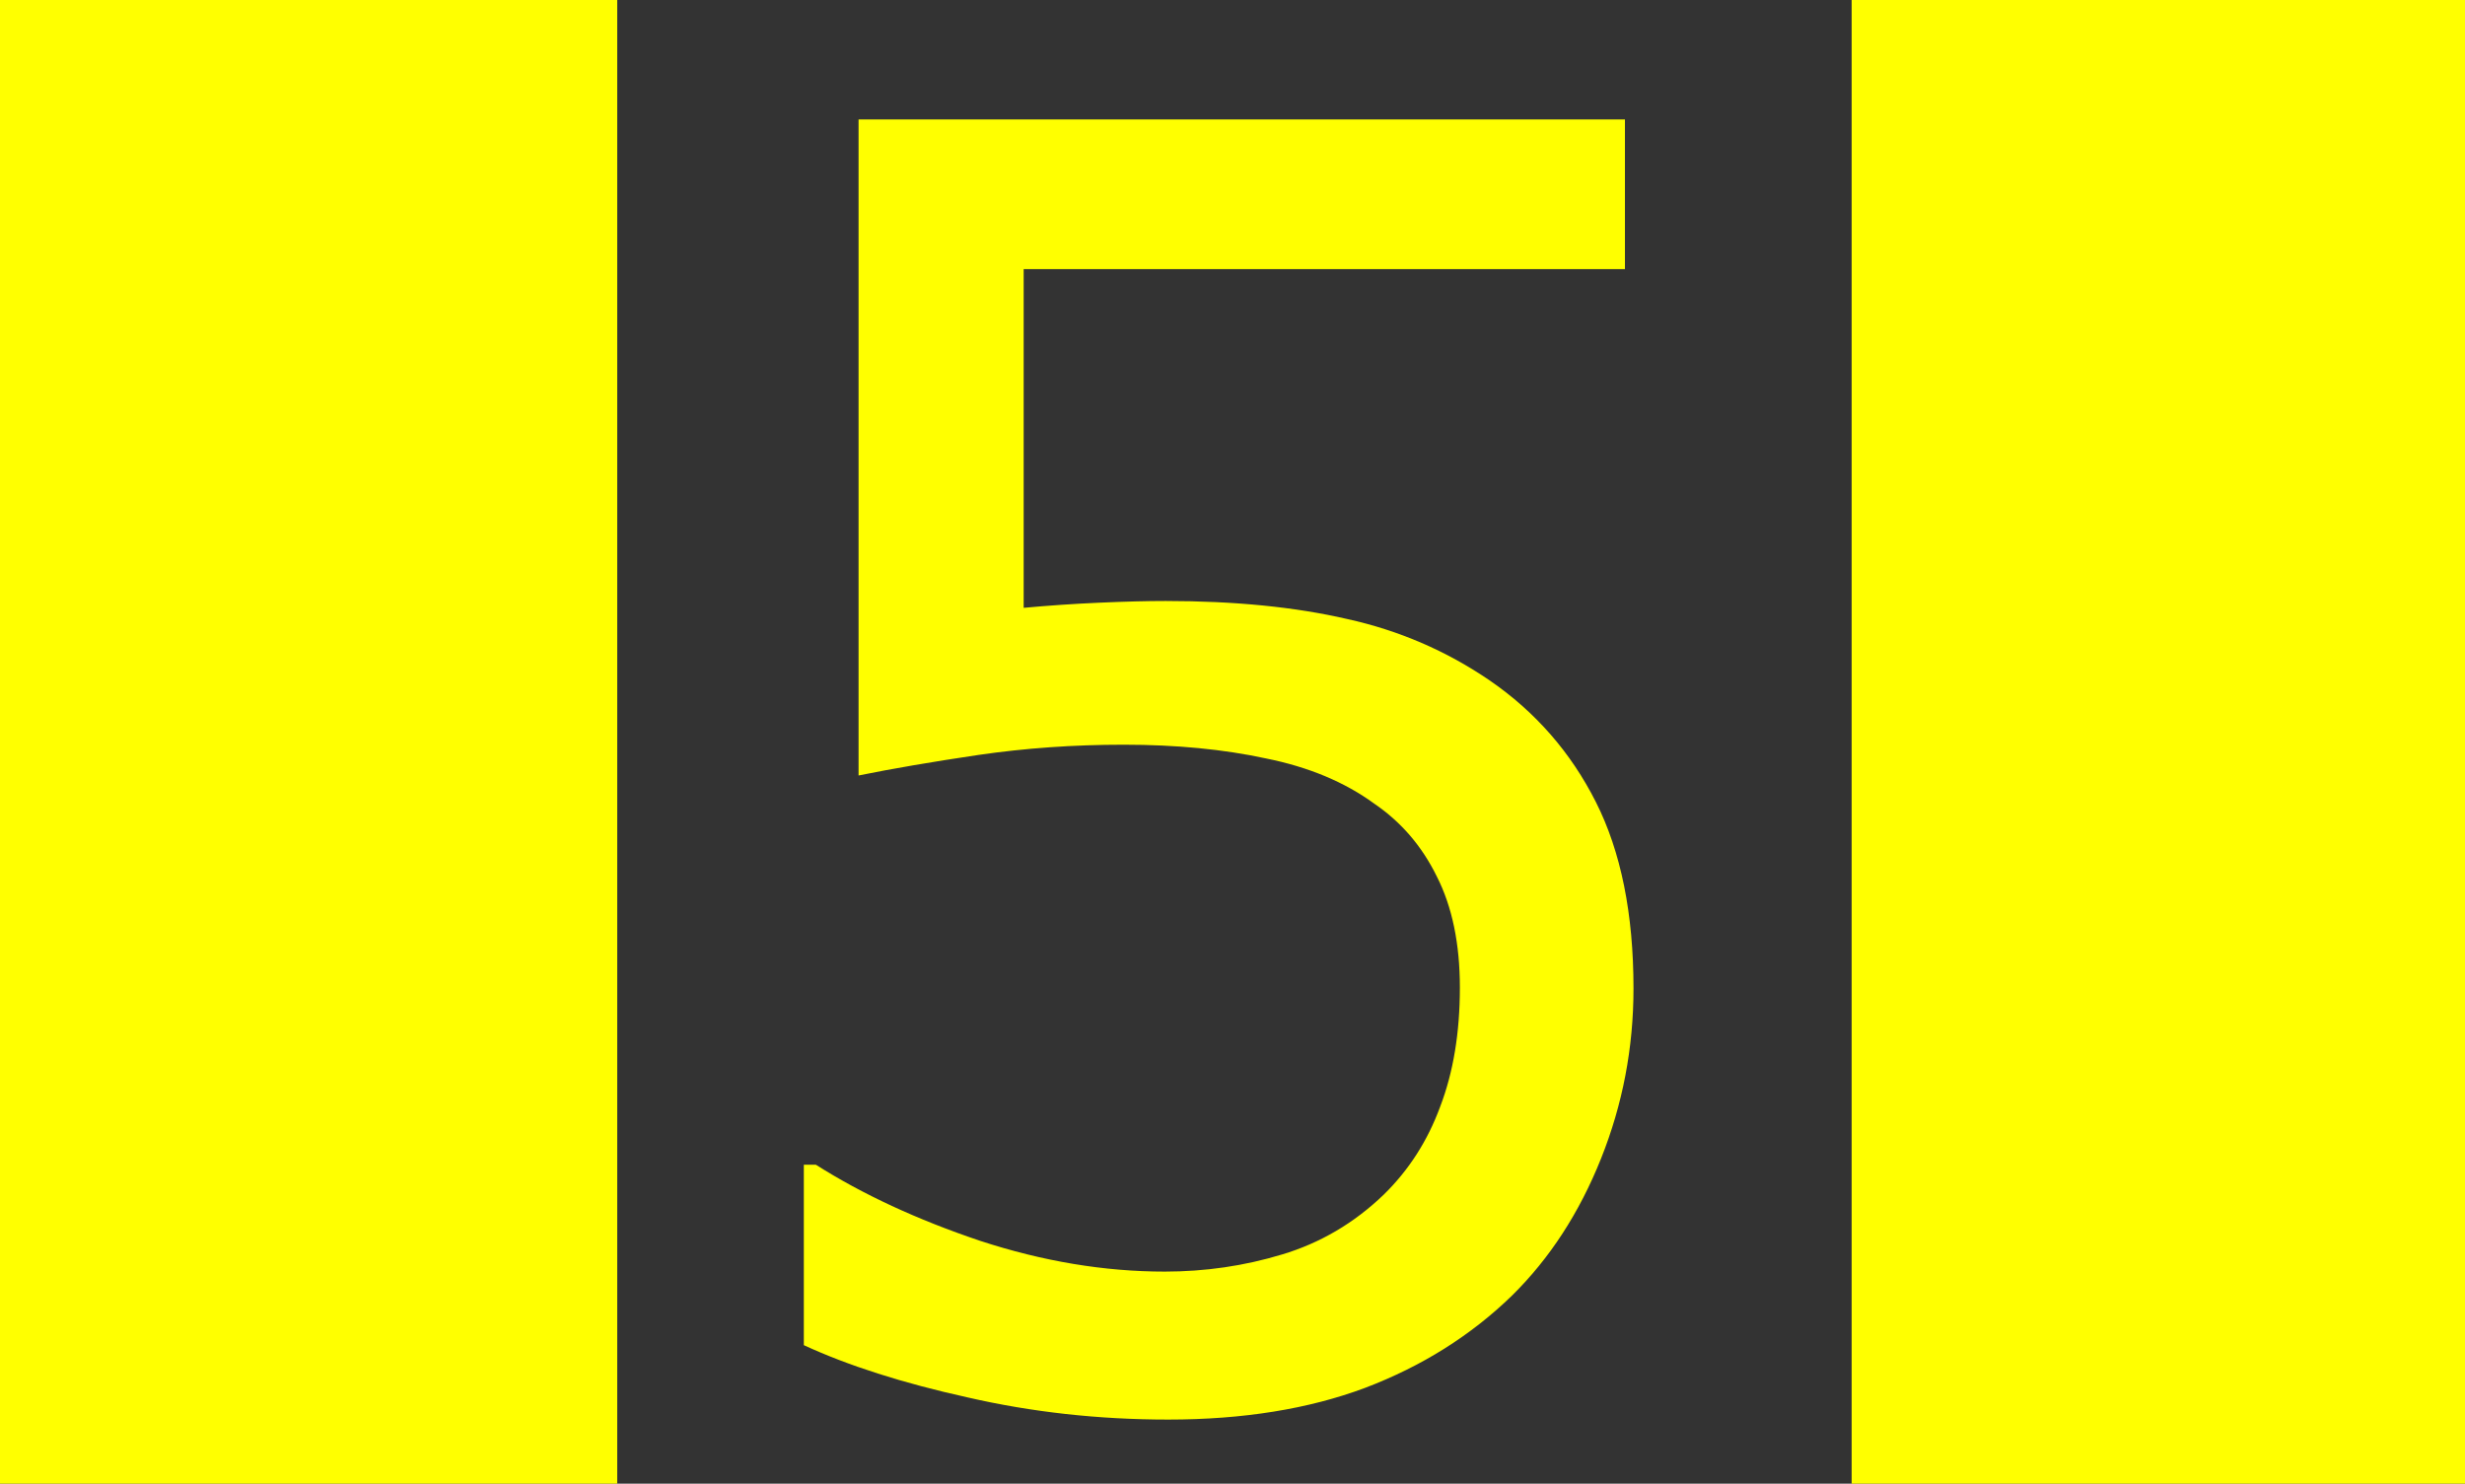 <?xml version="1.0" encoding="UTF-8" standalone="no"?>
<!-- Created with Inkscape (http://www.inkscape.org/) -->

<svg
   width="41.018mm"
   height="24.687mm"
   viewBox="0 0 41.018 24.687"
   version="1.1"
   id="svg40752"
   inkscape:version="1.1.2 (b8e25be833, 2022-02-05)"
   sodipodi:docname="Five.svg"
   xmlns:inkscape="http://www.inkscape.org/namespaces/inkscape"
   xmlns:sodipodi="http://sodipodi.sourceforge.net/DTD/sodipodi-0.dtd"
   xmlns="http://www.w3.org/2000/svg"
   xmlns:svg="http://www.w3.org/2000/svg">
  <rect x="0" y="0" width="41.018" height="24.687" fill="#333333" stroke="none"/>
  <sodipodi:namedview
     id="namedview40754"
     pagecolor="#ffffff"
     bordercolor="#666666"
     borderopacity="1.0"
     inkscape:pageshadow="2"
     inkscape:pageopacity="0.0"
     inkscape:pagecheckerboard="0"
     inkscape:document-units="mm"
     showgrid="false"
     inkscape:zoom="0.69664703"
     inkscape:cx="369.62764"
     inkscape:cy="-31.579837"
     inkscape:window-width="1920"
     inkscape:window-height="986"
     inkscape:window-x="-11"
     inkscape:window-y="-11"
     inkscape:window-maximized="1"
     inkscape:current-layer="layer1" />
  <defs
     id="defs40749">
    <rect
       x="87.562"
       y="226.801"
       width="37.322"
       height="48.805"
       id="rect2164-1" />
  </defs>
  <g
     inkscape:label="Layer 1"
     inkscape:groupmode="layer"
     id="layer1"
     transform="translate(-7.216,-157.045)">
    <path
       id="rect45-9"
       style="fill:#ffff00;fill-rule:evenodd;stroke-width:1"
       d="M 0 0 L 0 93.305 L 38.758 93.305 L 38.758 0 L 0 0 z M 116.271 0 L 116.271 93.305 L 155.027 93.305 L 155.027 0 L 116.271 0 z M 53.912 7.498 L 53.912 48.693 C 56.025 48.264 58.531 47.834 61.432 47.404 C 64.368 46.975 67.412 46.76 70.562 46.76 C 73.857 46.76 76.829 47.046 79.479 47.619 C 82.164 48.156 84.437 49.104 86.299 50.465 C 87.982 51.611 89.29 53.134 90.221 55.031 C 91.187 56.929 91.67 59.255 91.67 62.012 C 91.67 64.84 91.259 67.33 90.436 69.479 C 89.648 71.627 88.466 73.47 86.891 75.01 C 85.029 76.8 82.897 78.053 80.498 78.77 C 78.135 79.486 75.683 79.844 73.141 79.844 C 69.345 79.844 65.478 79.199 61.539 77.91 C 57.6 76.585 54.163 74.993 51.227 73.131 L 50.475 73.131 L 50.475 84.463 C 53.267 85.752 56.688 86.843 60.734 87.738 C 64.78 88.669 68.987 89.135 73.355 89.135 C 78.046 89.135 82.164 88.473 85.709 87.148 C 89.29 85.788 92.367 83.854 94.945 81.348 C 97.308 79.02 99.171 76.155 100.531 72.754 C 101.892 69.352 102.572 65.79 102.572 62.066 C 102.572 57.376 101.784 53.473 100.209 50.357 C 98.634 47.242 96.413 44.7 93.549 42.73 C 90.828 40.869 87.838 39.581 84.58 38.865 C 81.322 38.113 77.526 37.736 73.193 37.736 C 72.012 37.736 70.617 37.772 69.006 37.844 C 67.395 37.915 65.819 38.023 64.279 38.166 L 64.279 16.898 L 102.035 16.898 L 102.035 7.498 L 53.912 7.498 z "
       transform="matrix(0.265,0,0,0.265,7.216,157.045)" />
  </g>
</svg>
